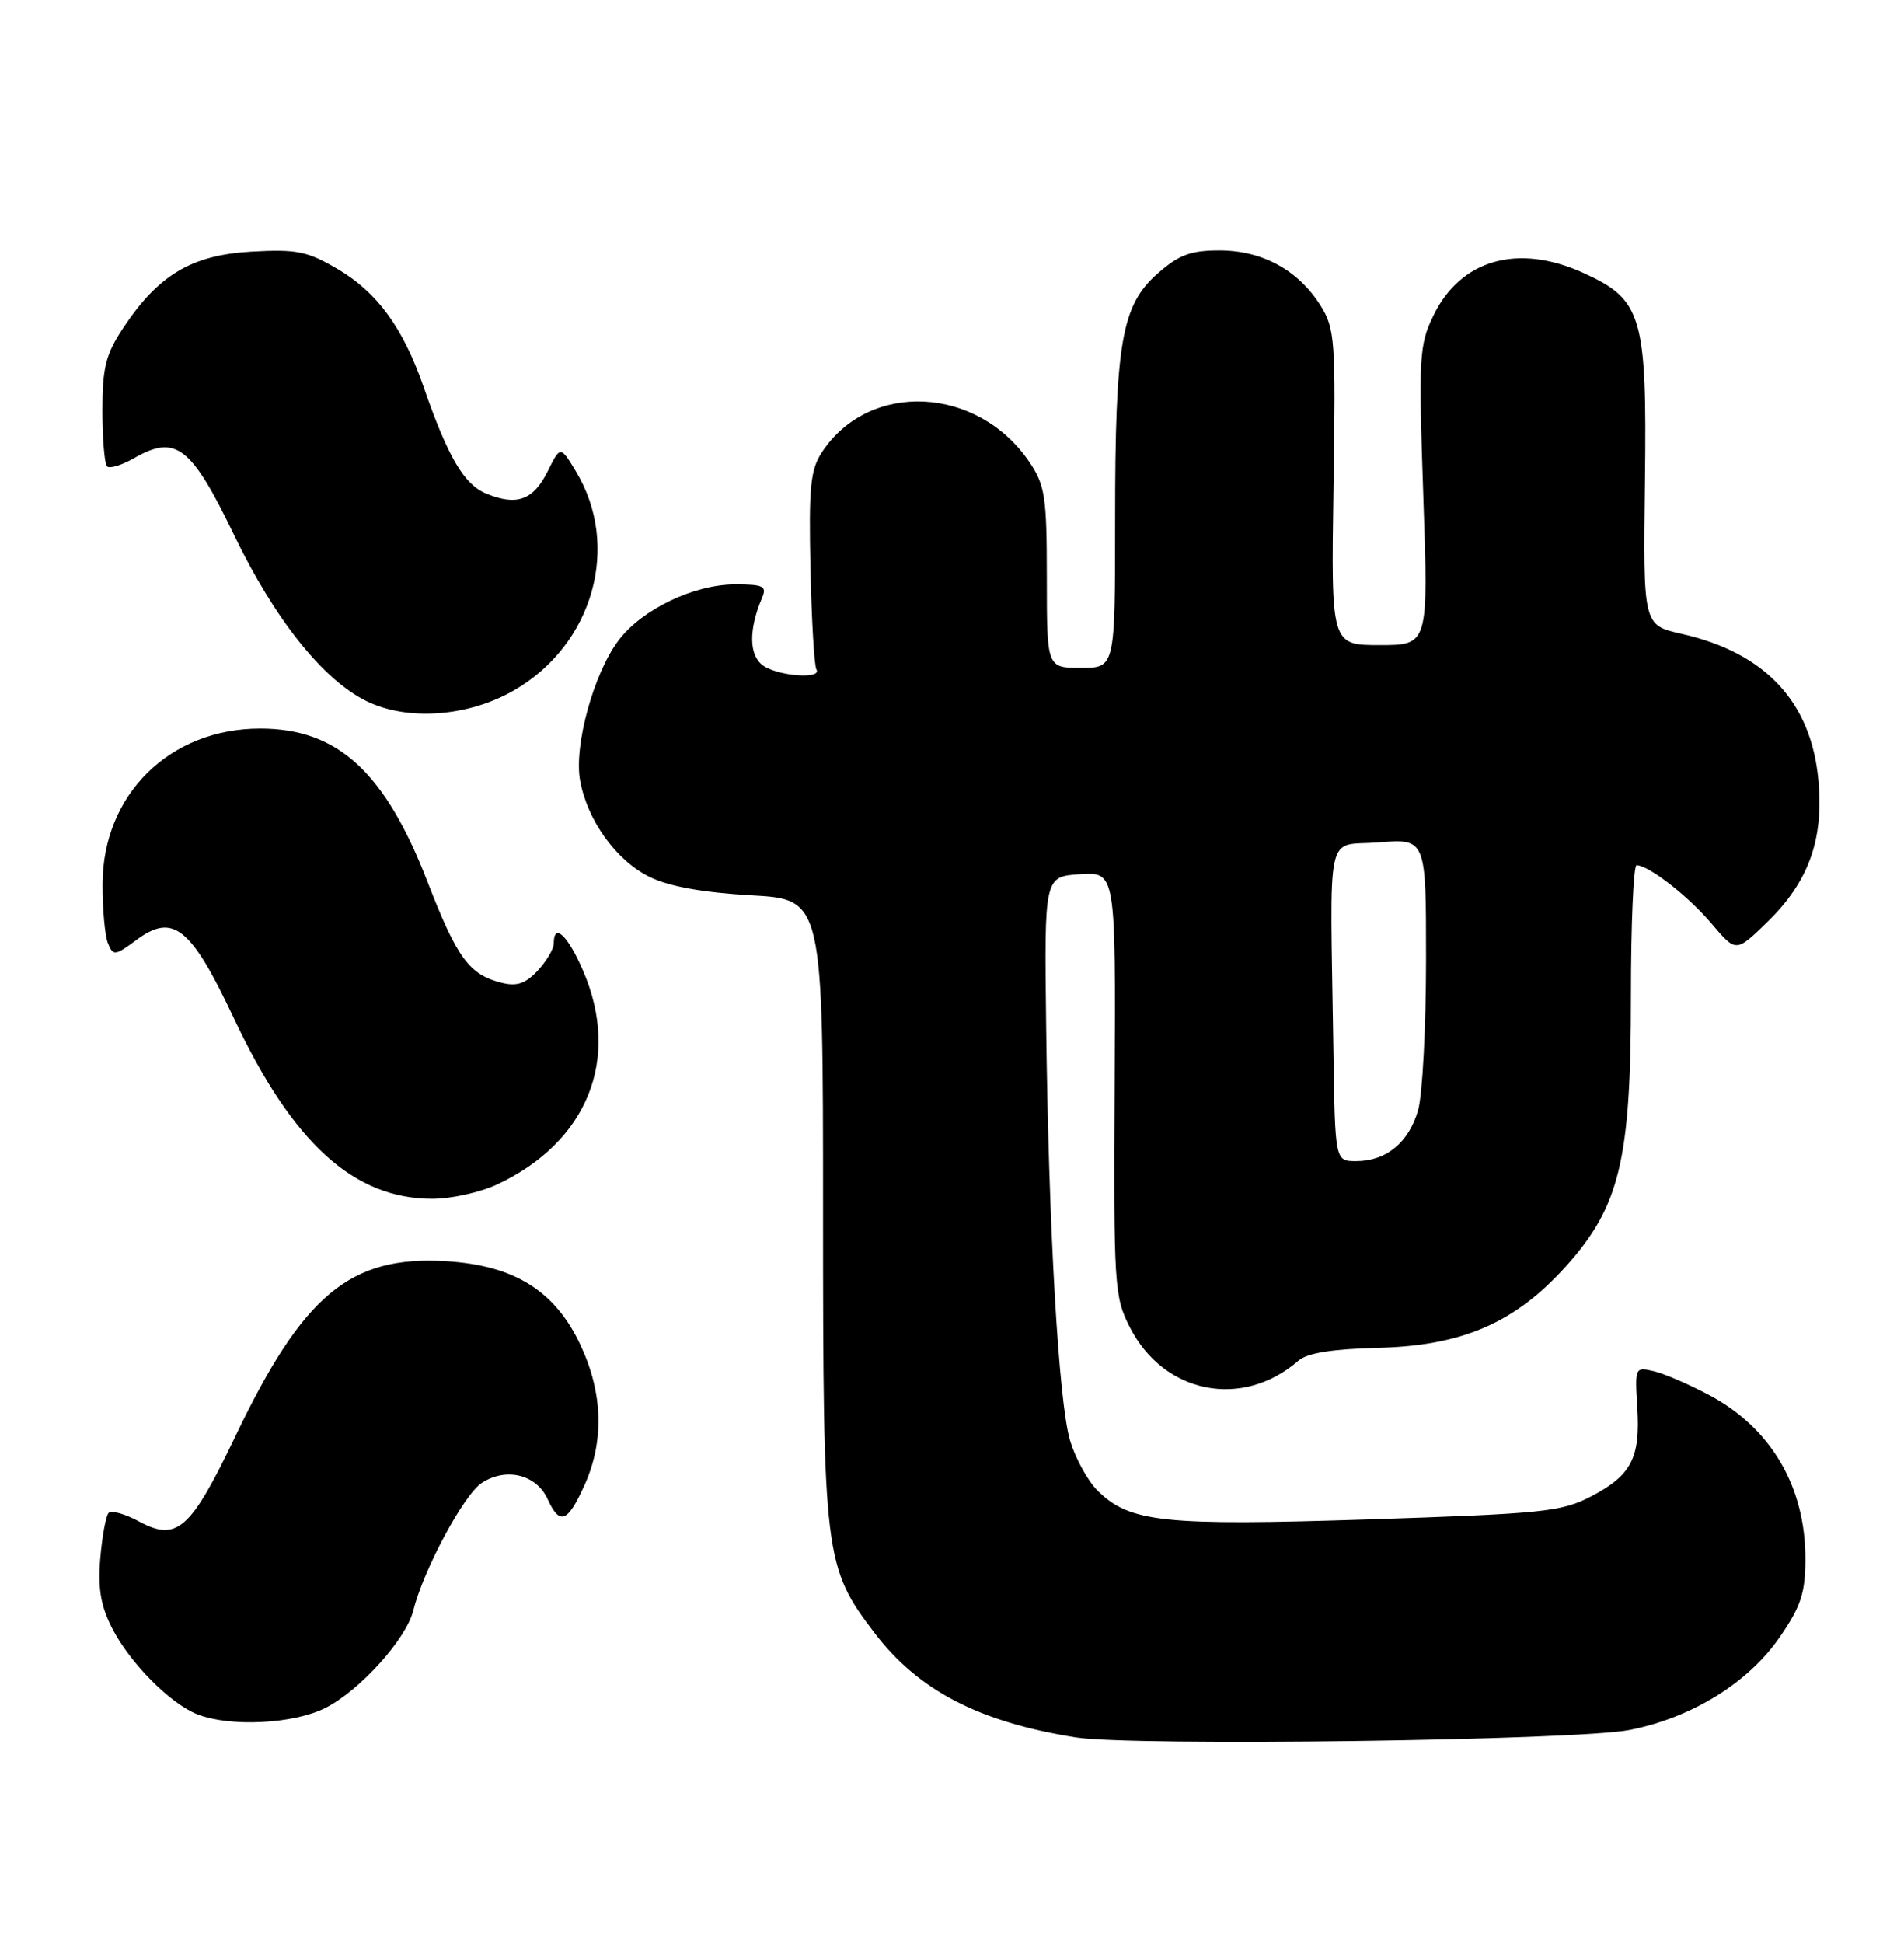 <?xml version="1.0" encoding="UTF-8" standalone="no"?>
<!DOCTYPE svg PUBLIC "-//W3C//DTD SVG 1.1//EN" "http://www.w3.org/Graphics/SVG/1.1/DTD/svg11.dtd" >
<svg xmlns="http://www.w3.org/2000/svg" xmlns:xlink="http://www.w3.org/1999/xlink" version="1.1" viewBox="0 0 251 256">
 <g >
 <path fill="currentColor"
d=" M 214.83 227.95 C 223.06 226.33 230.53 221.70 234.67 215.64 C 237.44 211.61 238.00 209.86 238.00 205.36 C 238.00 195.89 233.47 188.17 225.37 183.85 C 222.69 182.42 219.38 180.99 218.00 180.67 C 215.54 180.09 215.51 180.18 215.84 185.45 C 216.26 192.12 215.07 194.40 209.72 197.19 C 205.85 199.20 203.40 199.45 180.50 200.20 C 153.42 201.08 148.88 200.60 144.68 196.40 C 143.39 195.12 141.77 192.16 141.07 189.84 C 139.56 184.80 138.23 161.80 137.91 135.00 C 137.67 115.50 137.67 115.50 142.37 115.19 C 147.08 114.89 147.08 114.89 146.94 142.78 C 146.80 169.47 146.89 170.86 148.94 174.88 C 153.42 183.67 163.79 185.72 171.18 179.28 C 172.33 178.28 175.63 177.75 181.68 177.60 C 192.79 177.32 199.74 174.30 206.44 166.85 C 213.52 158.98 215.00 152.84 215.00 131.39 C 215.00 121.83 215.34 114.00 215.75 114.01 C 217.35 114.02 222.59 118.10 225.64 121.71 C 228.85 125.50 228.85 125.50 232.91 121.56 C 238.42 116.22 240.43 110.68 239.72 102.84 C 238.78 92.49 232.72 86.00 221.66 83.51 C 216.61 82.37 216.61 82.37 216.85 63.44 C 217.12 41.62 216.49 39.49 208.73 35.96 C 200.09 32.04 192.54 34.19 188.96 41.59 C 187.08 45.46 187.00 46.98 187.63 65.36 C 188.31 85.00 188.31 85.00 181.89 85.00 C 175.47 85.00 175.47 85.00 175.79 64.25 C 176.10 44.75 175.99 43.30 174.07 40.24 C 171.14 35.59 166.41 33.01 160.78 33.00 C 156.96 33.00 155.42 33.57 152.61 36.04 C 147.84 40.23 147.00 45.09 147.00 68.55 C 147.00 88.00 147.00 88.00 142.50 88.00 C 138.00 88.00 138.00 88.00 138.00 76.15 C 138.00 65.48 137.77 63.96 135.73 60.92 C 128.91 50.81 114.55 50.12 108.34 59.61 C 106.83 61.90 106.61 64.23 106.84 74.85 C 106.99 81.74 107.34 87.75 107.62 88.19 C 108.45 89.54 102.51 89.10 100.55 87.66 C 98.72 86.32 98.69 82.91 100.47 78.75 C 101.11 77.24 100.63 77.00 96.92 77.00 C 91.50 77.00 84.65 80.28 81.56 84.35 C 78.27 88.69 75.64 98.25 76.47 102.83 C 77.43 108.13 81.24 113.40 85.66 115.56 C 88.22 116.81 92.67 117.61 99.00 117.97 C 108.50 118.50 108.50 118.50 108.50 159.50 C 108.50 205.09 108.67 206.48 115.30 215.18 C 121.09 222.76 129.08 226.91 141.83 228.93 C 149.34 230.12 207.79 229.34 214.83 227.95 Z  M 42.93 225.03 C 47.44 222.74 53.54 215.98 54.47 212.25 C 55.83 206.83 61.12 196.97 63.51 195.40 C 66.72 193.30 70.71 194.28 72.19 197.53 C 73.78 201.01 74.81 200.63 77.03 195.75 C 79.66 189.95 79.50 183.62 76.56 177.31 C 73.21 170.10 67.83 166.73 58.79 166.18 C 46.17 165.42 39.96 170.58 31.03 189.25 C 25.12 201.59 23.33 203.17 18.32 200.47 C 16.49 199.48 14.69 198.98 14.33 199.34 C 13.96 199.70 13.47 202.40 13.22 205.33 C 12.89 209.35 13.28 211.61 14.80 214.58 C 17.16 219.15 22.42 224.46 26.00 225.88 C 30.31 227.59 38.74 227.17 42.93 225.03 Z  M 65.50 156.09 C 77.45 150.50 81.87 139.55 76.88 127.94 C 74.85 123.23 73.00 121.50 73.00 124.31 C 73.00 125.03 72.05 126.64 70.89 127.89 C 69.28 129.61 68.14 130.00 66.14 129.50 C 61.85 128.43 60.26 126.26 56.35 116.17 C 50.73 101.69 44.52 96.00 34.30 96.00 C 22.36 96.00 13.55 104.69 13.52 116.49 C 13.51 119.79 13.83 123.31 14.23 124.29 C 14.92 125.97 15.16 125.94 17.96 123.87 C 22.84 120.26 25.15 122.11 30.86 134.23 C 38.61 150.66 46.65 157.96 57.00 157.96 C 59.48 157.96 63.30 157.11 65.50 156.09 Z  M 67.70 91.00 C 78.22 84.97 81.90 71.93 75.88 62.04 C 73.87 58.74 73.87 58.74 72.19 62.12 C 70.29 65.92 68.11 66.70 64.08 65.03 C 61.17 63.83 59.04 60.21 55.85 51.00 C 53.13 43.17 49.73 38.51 44.49 35.44 C 40.50 33.10 39.11 32.82 33.11 33.16 C 25.25 33.61 20.86 36.23 16.21 43.26 C 13.94 46.69 13.50 48.44 13.50 54.09 C 13.50 57.80 13.78 61.11 14.11 61.45 C 14.45 61.79 16.05 61.30 17.67 60.37 C 23.18 57.21 25.20 58.76 30.86 70.50 C 36.20 81.57 42.55 89.54 48.29 92.37 C 53.67 95.03 61.66 94.46 67.70 91.00 Z  M 175.78 138.50 C 175.33 108.34 174.63 111.57 181.75 111.00 C 188.00 110.50 188.00 110.50 187.99 126.50 C 187.99 135.30 187.52 144.17 186.96 146.22 C 185.76 150.51 182.76 153.00 178.78 153.00 C 176.00 153.00 176.00 153.00 175.78 138.50 Z "/>
</g>
</svg>